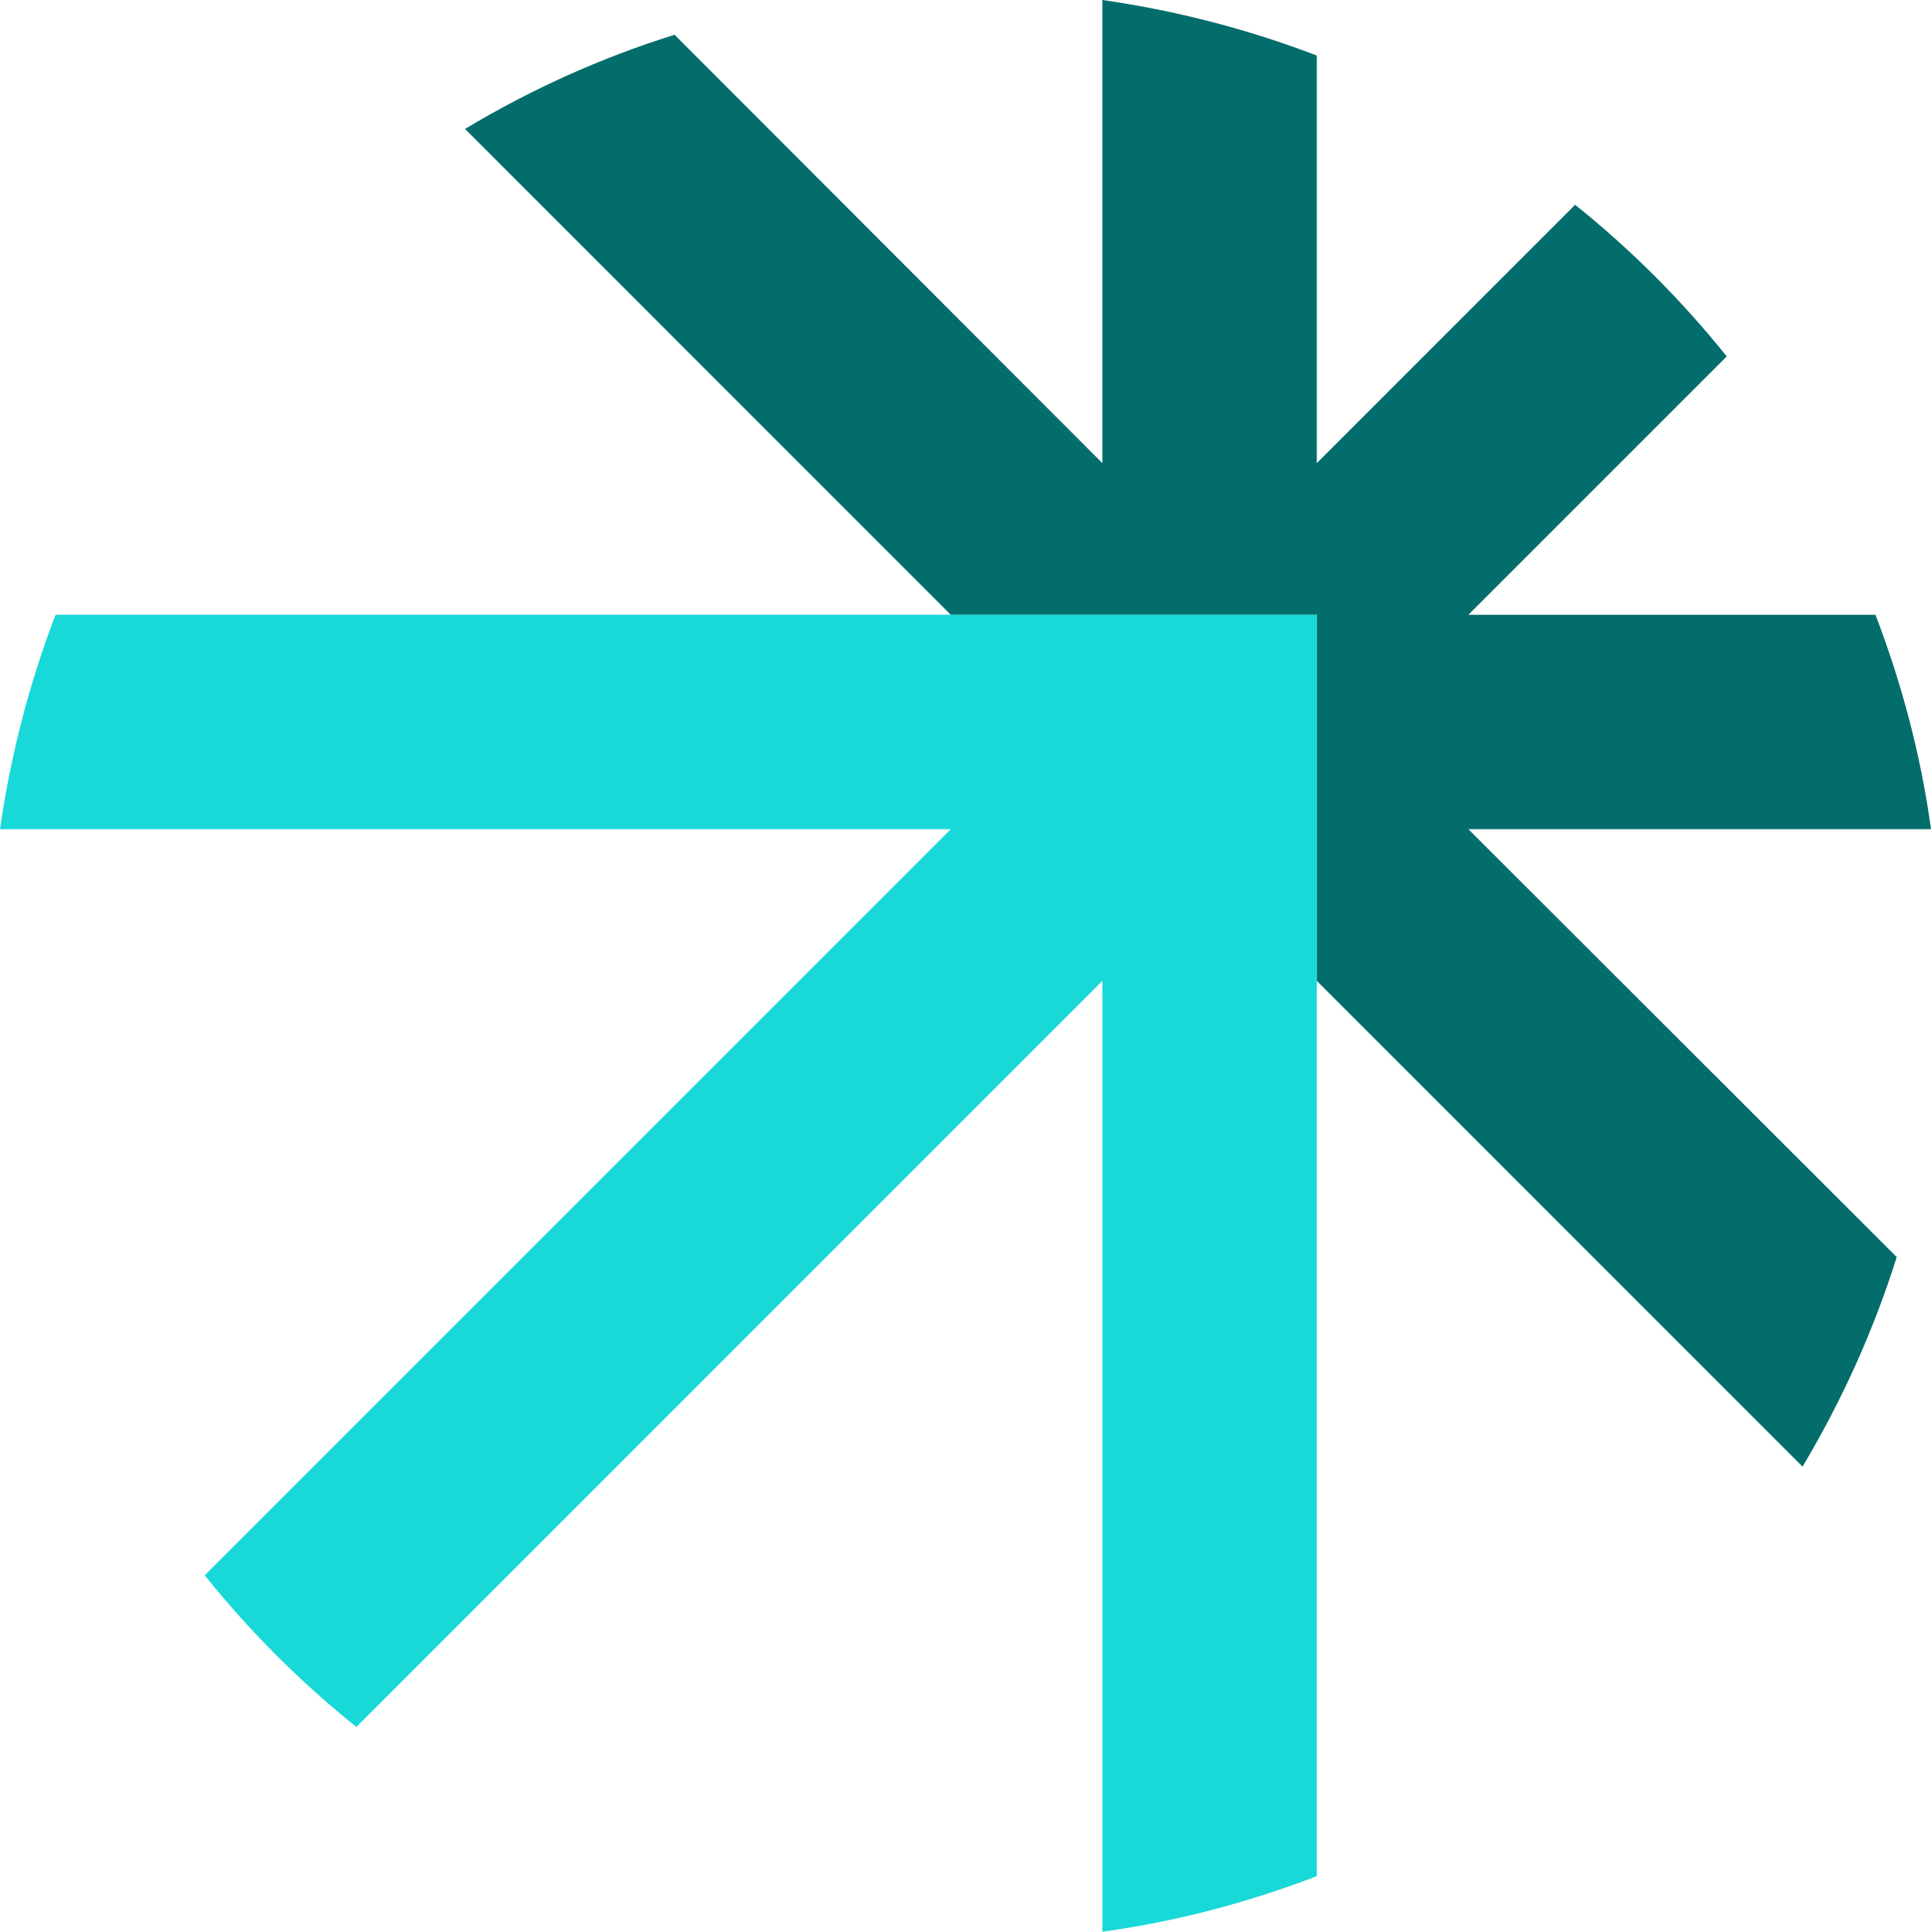 <svg xmlns="http://www.w3.org/2000/svg" xml:space="preserve" viewBox="200 200 399.9 400"><path d="m504.1 371.7 88.7 88.6c-4.8 15.3-11.4 29.8-19.5 43.4L472.7 403.1v-75.8h-75.8L296.3 226.7c13.5-8.1 28-14.7 43.4-19.5l88.6 88.7V200c15.4 2.2 30.3 6.1 44.4 11.5v84.4l53.5-53.5c11.6 9.3 22.1 19.8 31.4 31.4l-53.5 53.5h84.3c5.4 14.1 9.4 29 11.5 44.4z" style="fill:#036d6b"/><path d="M472.7 327.3v261.2c-14.1 5.4-29 9.4-44.4 11.5V403.1L273.8 557.6c-11.6-9.3-22.1-19.8-31.4-31.4l154.5-154.5H200c2.2-15.4 6.1-30.3 11.5-44.4z" style="fill:#19d8d8"/></svg>